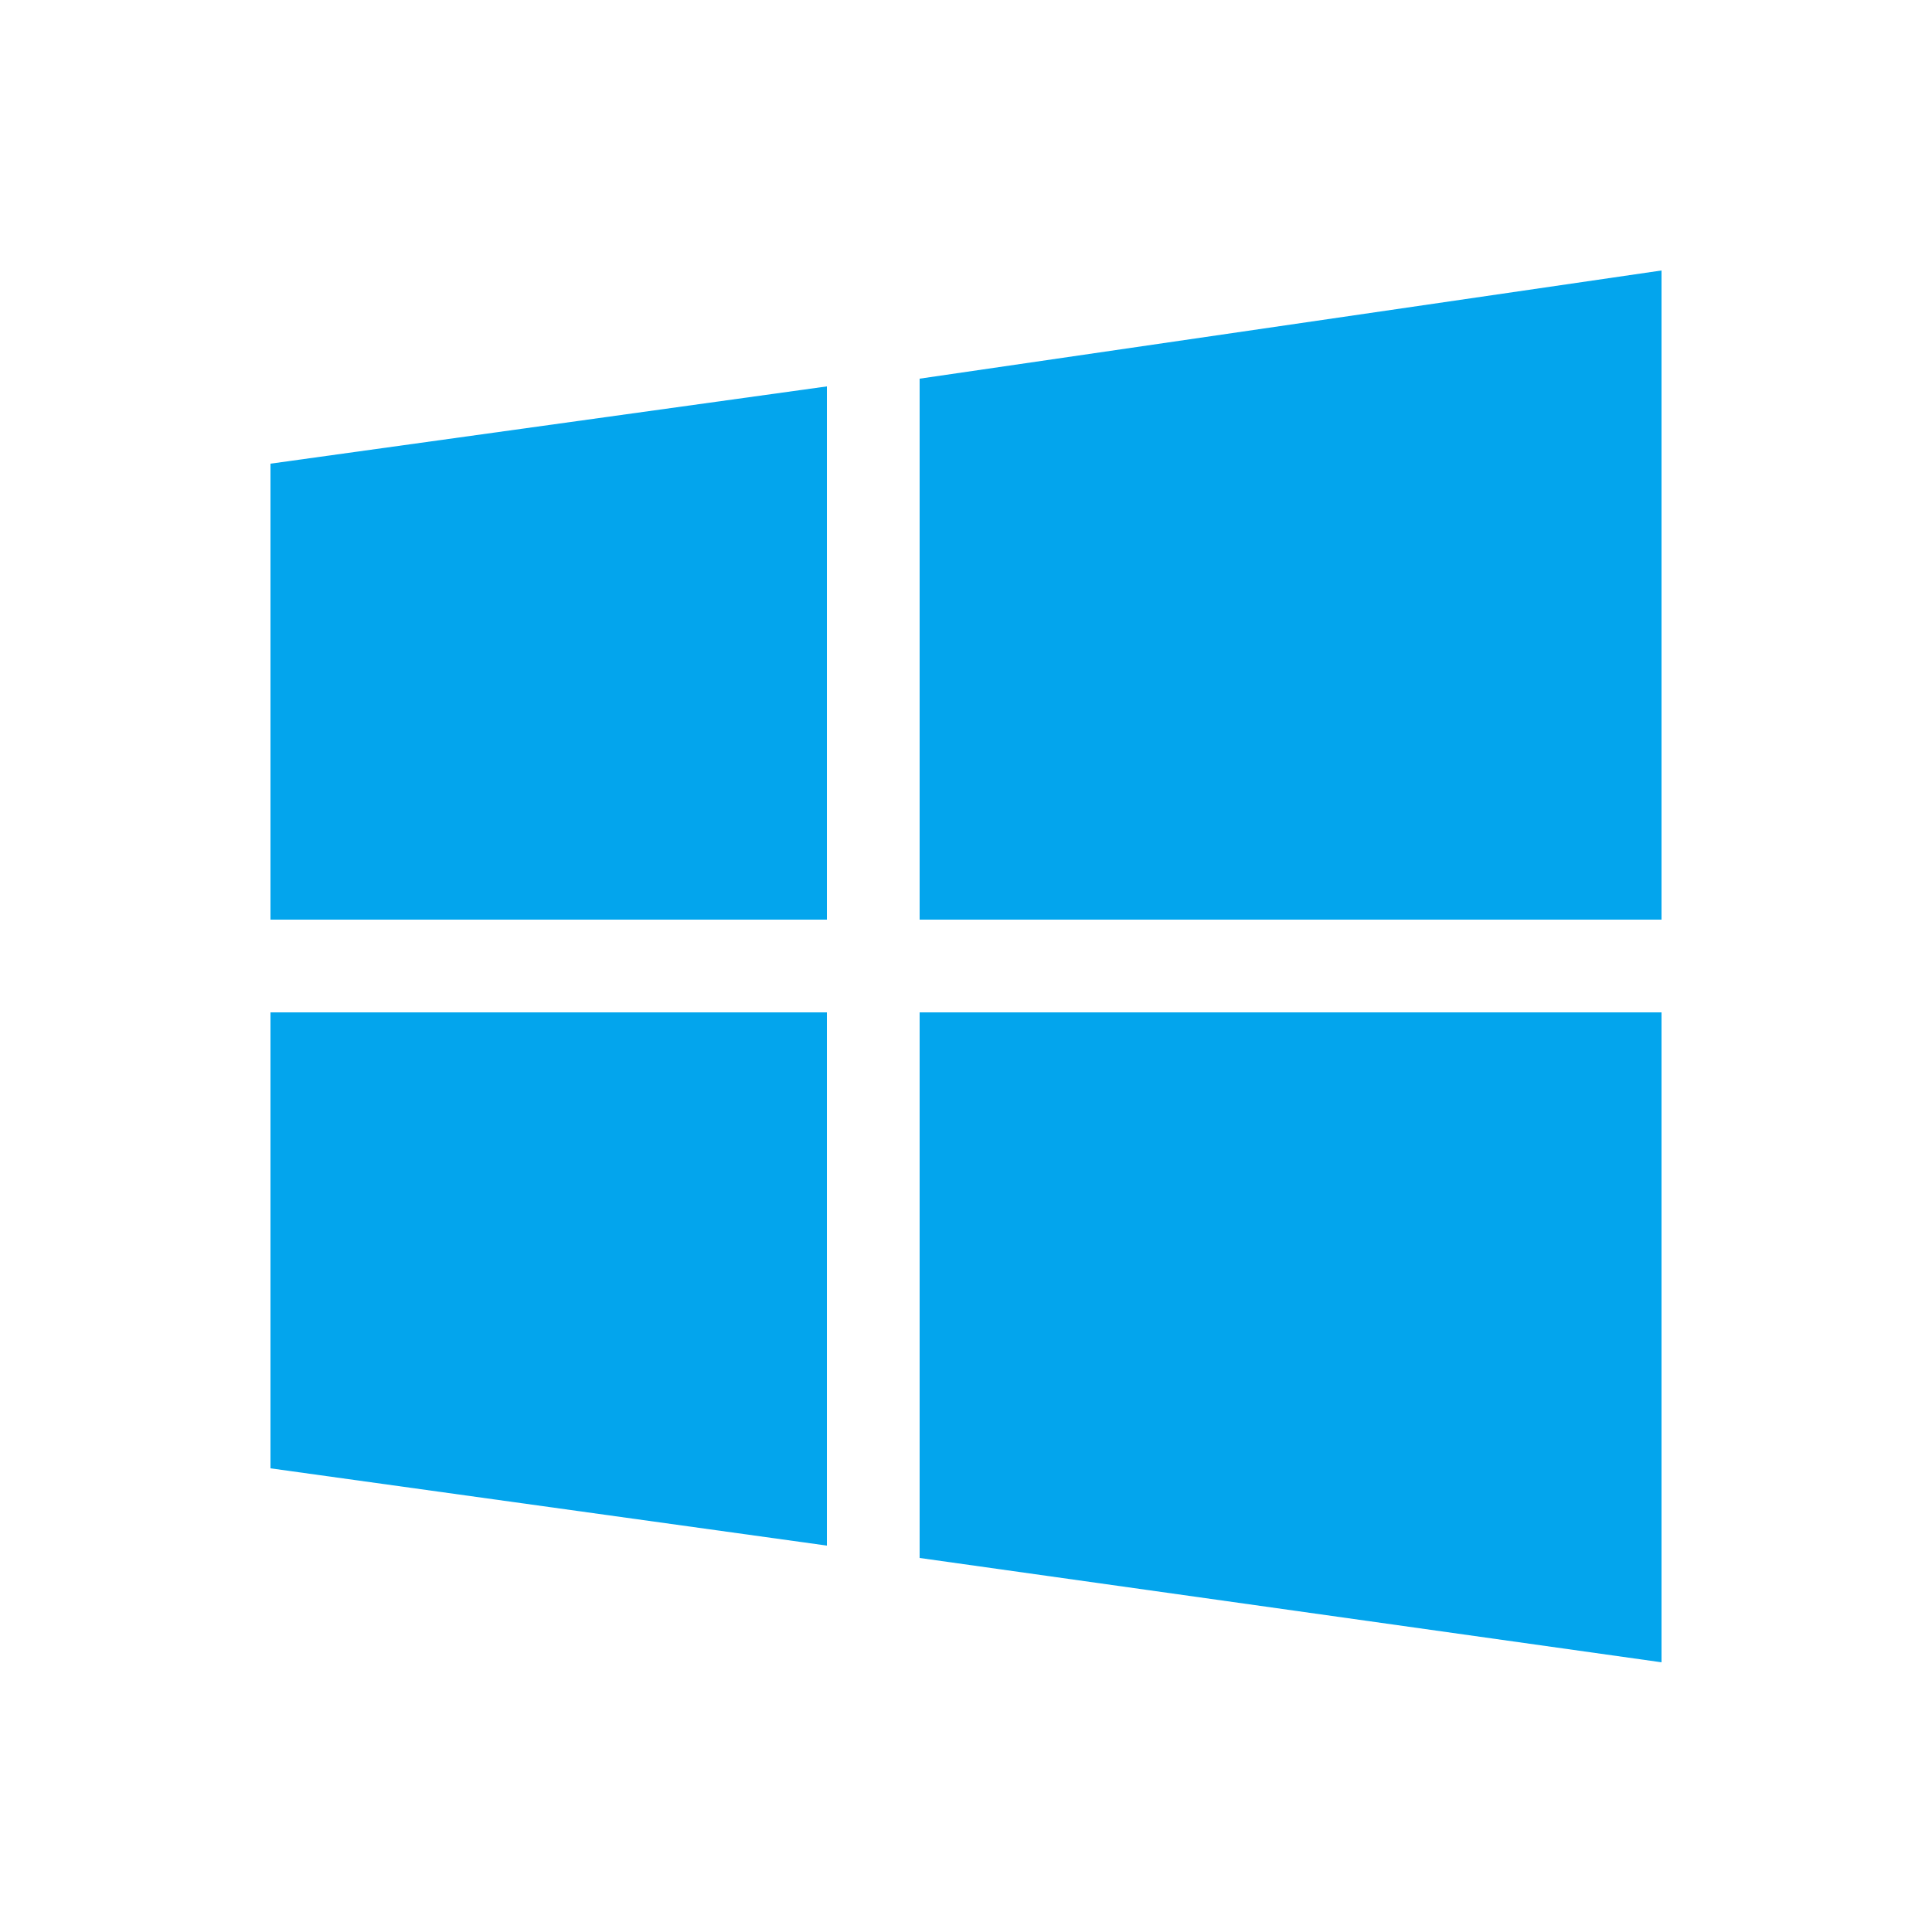 <svg id="Layer_1" data-name="Layer 1" xmlns="http://www.w3.org/2000/svg" viewBox="0 0 25 25"><defs><style>.cls-1{fill:#03a5ed;}</style></defs><title>Icon_B</title><path class="cls-1" d="M3.5,11.9V6l7.2-1V11.9H3.5Zm8.4-7,9.6-1.4v8.4H11.9v-7Zm9.6,8.21v8.4l-9.6-1.35V13.1h9.6ZM10.7,20L3.5,19V13.1h7.2V20Z"/></svg>